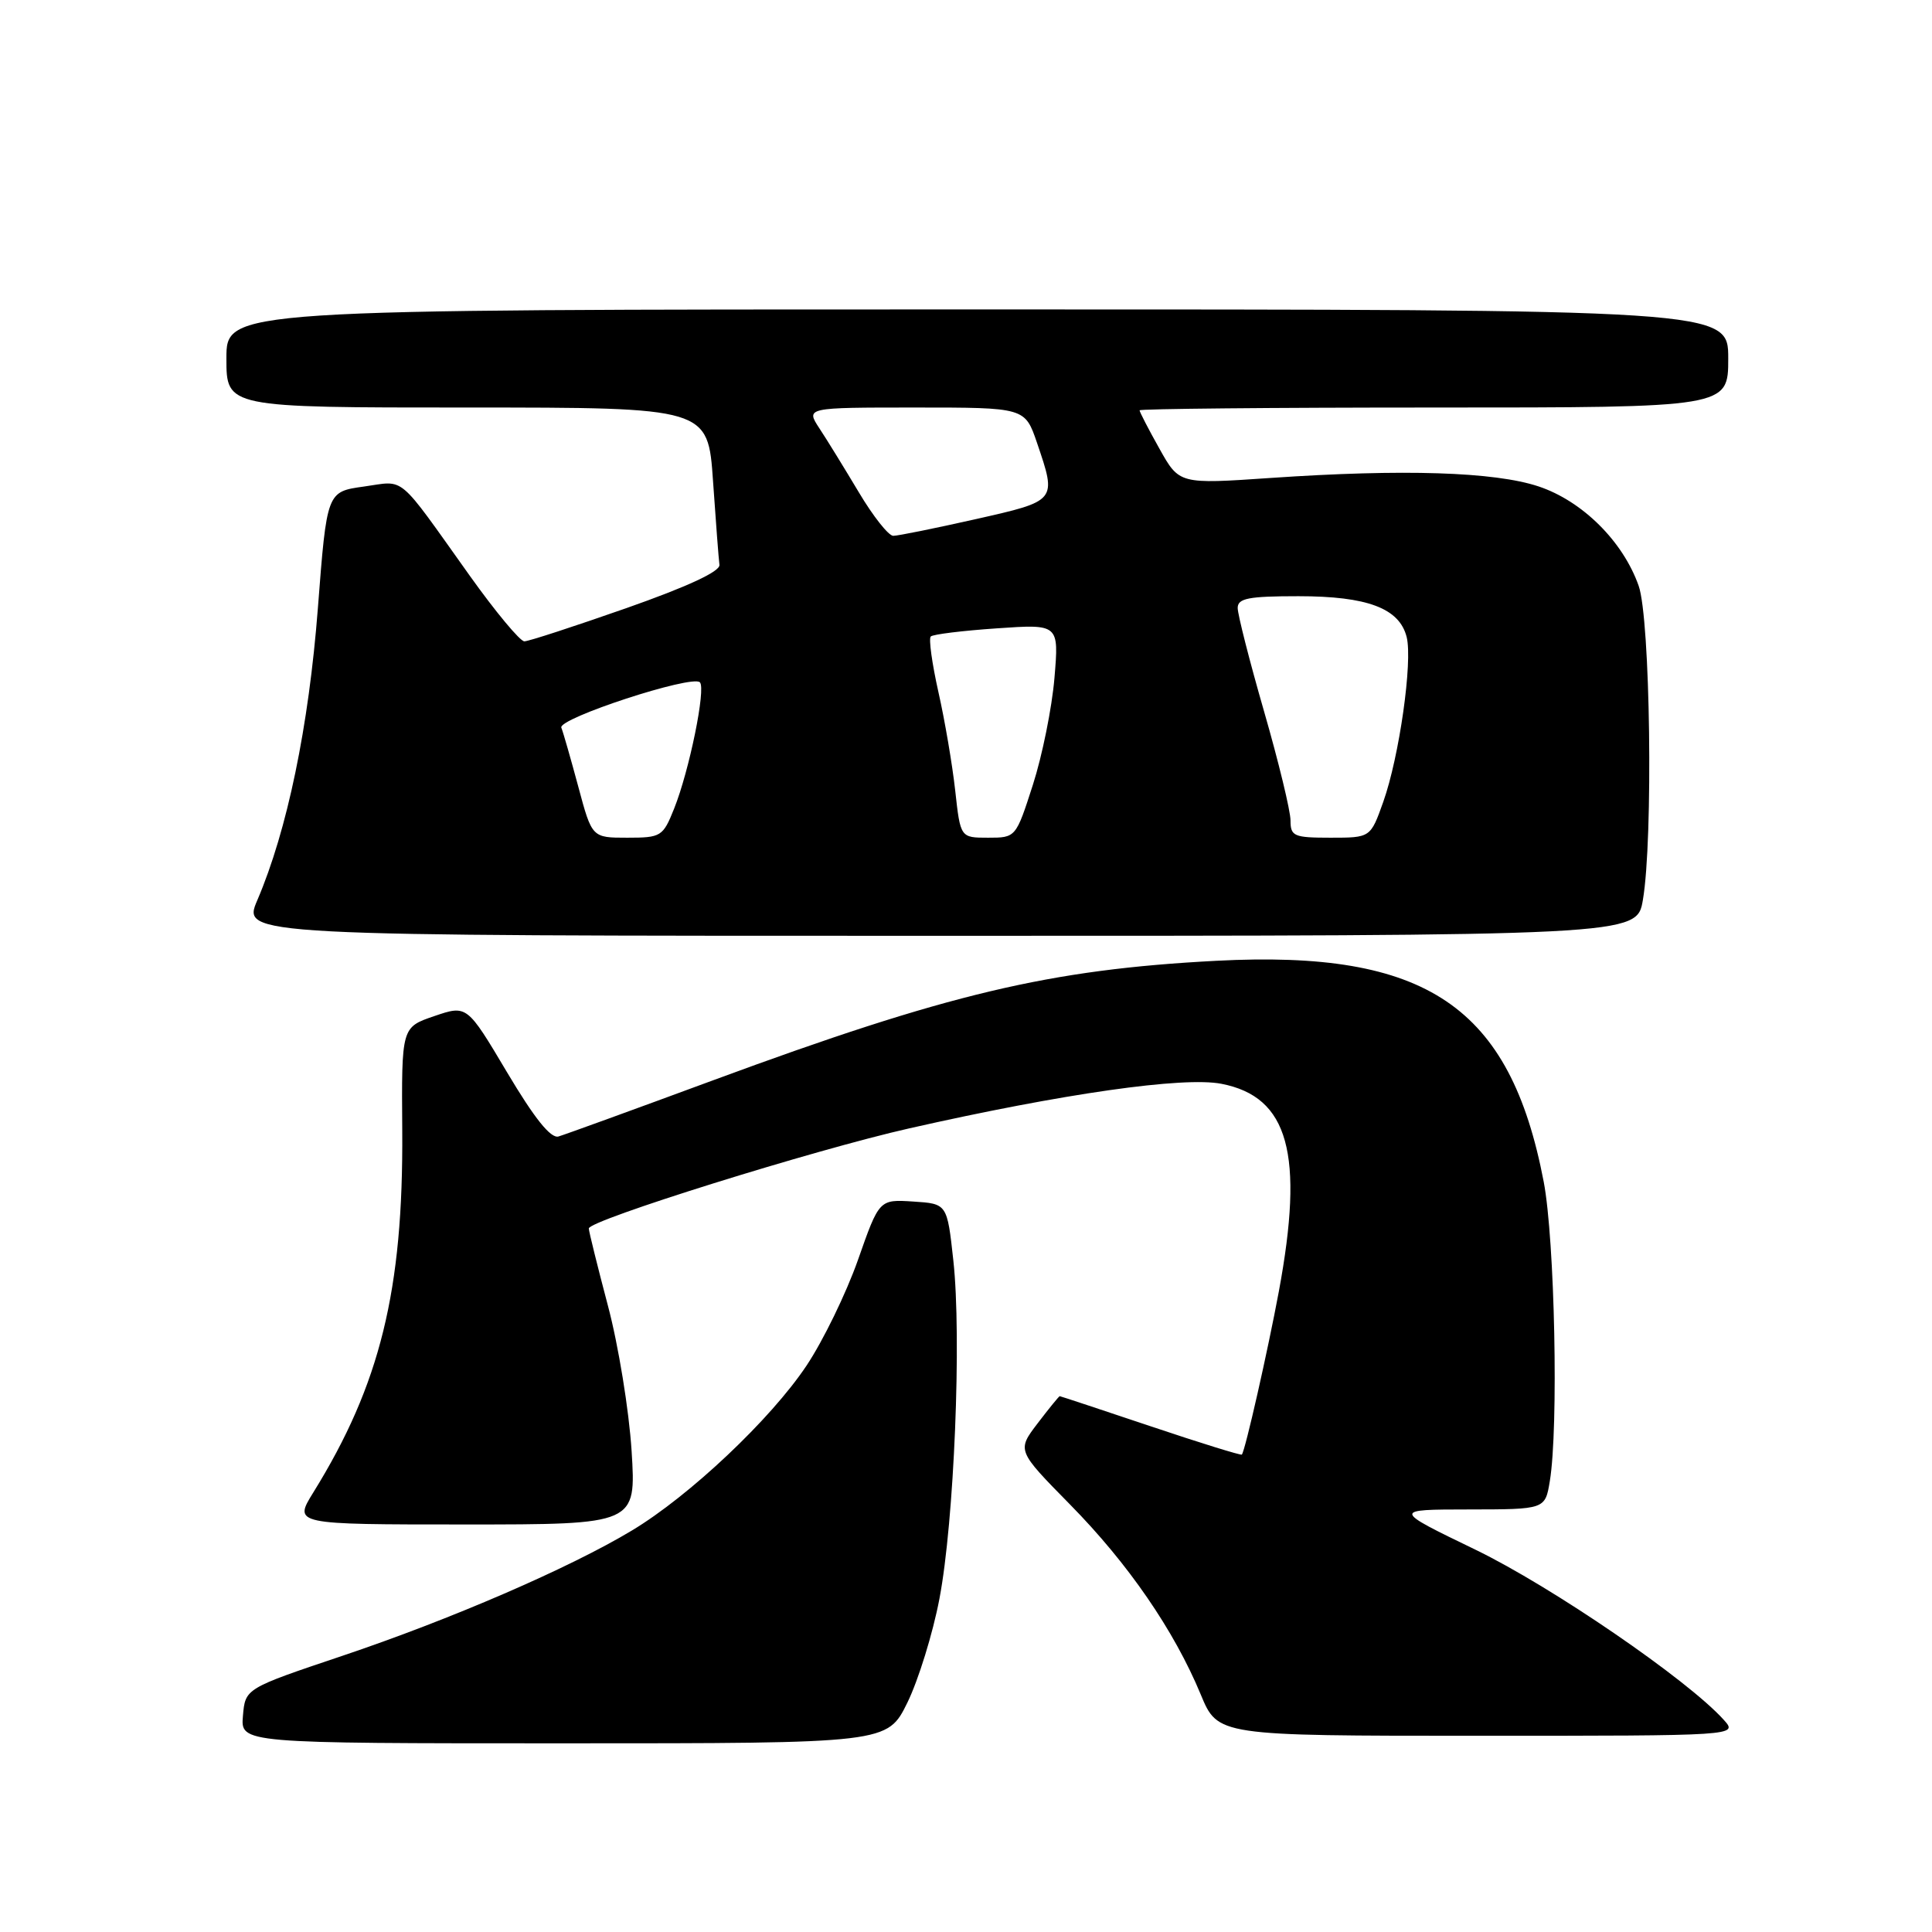 <?xml version="1.0" encoding="UTF-8" standalone="no"?>
<!DOCTYPE svg PUBLIC "-//W3C//DTD SVG 1.1//EN" "http://www.w3.org/Graphics/SVG/1.1/DTD/svg11.dtd" >
<svg xmlns="http://www.w3.org/2000/svg" xmlns:xlink="http://www.w3.org/1999/xlink" version="1.1" viewBox="0 0 256 256">
 <g >
 <path fill="currentColor"
d=" M 120.24 225.59 C 121.69 222.62 123.61 216.43 124.48 211.84 C 126.43 201.63 127.44 177.18 126.32 167.00 C 125.50 159.50 125.50 159.50 121.00 159.21 C 116.50 158.92 116.50 158.92 113.68 166.96 C 112.12 171.38 109.06 177.67 106.87 180.95 C 102.13 188.06 91.36 198.22 83.73 202.80 C 75.45 207.78 59.67 214.60 45.32 219.42 C 32.50 223.73 32.50 223.73 32.19 227.36 C 31.88 231.00 31.88 231.00 74.73 231.00 C 117.58 231.00 117.58 231.00 120.24 225.59 Z  M 228.40 227.88 C 223.63 222.58 205.62 210.24 195.50 205.34 C 184.50 200.02 184.50 200.02 194.62 200.01 C 204.74 200.00 204.74 200.00 205.36 196.25 C 206.53 189.16 206.02 164.30 204.55 156.59 C 200.09 133.31 189.04 125.85 161.16 127.31 C 139.05 128.47 125.64 131.65 94.50 143.14 C 84.05 147.00 74.83 150.35 74.00 150.59 C 72.97 150.88 70.82 148.19 67.19 142.09 C 61.88 133.16 61.88 133.16 57.54 134.64 C 53.20 136.12 53.20 136.12 53.30 149.81 C 53.45 170.97 50.37 183.47 41.52 197.75 C 38.89 202.00 38.89 202.00 61.59 202.00 C 84.30 202.00 84.30 202.00 83.69 192.25 C 83.35 186.89 81.94 178.22 80.55 173.00 C 79.17 167.78 78.03 163.18 78.02 162.78 C 77.99 161.70 107.91 152.35 120.50 149.51 C 140.93 144.89 156.81 142.63 161.85 143.61 C 170.75 145.34 172.84 152.89 169.45 171.14 C 167.99 178.98 165.00 192.21 164.55 192.74 C 164.44 192.87 159.01 191.19 152.47 188.99 C 145.94 186.80 140.51 185.00 140.42 185.00 C 140.32 185.00 139.00 186.62 137.49 188.60 C 134.75 192.20 134.75 192.20 141.78 199.35 C 149.49 207.18 155.58 216.04 159.10 224.52 C 161.37 230.00 161.37 230.00 195.84 230.00 C 230.31 230.00 230.31 230.00 228.40 227.88 Z  M 217.69 119.25 C 219.07 111.17 218.68 82.00 217.13 77.62 C 215.05 71.72 209.66 66.38 203.86 64.45 C 198.01 62.51 185.93 62.13 168.38 63.33 C 156.26 64.16 156.26 64.16 153.63 59.45 C 152.18 56.87 151.00 54.58 151.00 54.37 C 151.00 54.17 168.55 54.00 190.00 54.00 C 229.00 54.00 229.00 54.00 229.00 47.50 C 229.00 41.00 229.00 41.00 129.50 41.00 C 30.00 41.00 30.00 41.00 30.00 47.50 C 30.00 54.00 30.00 54.00 61.91 54.00 C 93.81 54.00 93.81 54.00 94.48 63.75 C 94.85 69.11 95.23 74.11 95.33 74.85 C 95.44 75.72 91.10 77.73 83.00 80.58 C 76.12 82.99 70.04 84.98 69.48 84.98 C 68.92 84.99 65.65 81.06 62.22 76.25 C 52.48 62.59 53.79 63.70 48.22 64.47 C 43.31 65.15 43.31 65.15 42.12 80.59 C 40.91 96.28 38.06 110.02 34.10 119.27 C 32.07 124.00 32.07 124.00 124.47 124.00 C 216.88 124.00 216.88 124.00 217.69 119.25 Z  M 76.63 104.25 C 75.63 100.54 74.62 97.01 74.38 96.42 C 73.89 95.20 91.71 89.37 92.74 90.41 C 93.56 91.23 91.34 102.11 89.32 107.16 C 87.84 110.85 87.60 111.00 83.11 111.00 C 78.44 111.00 78.44 111.00 76.63 104.25 Z  M 126.57 104.75 C 126.19 101.31 125.19 95.43 124.34 91.68 C 123.50 87.93 123.04 84.63 123.33 84.34 C 123.61 84.05 127.55 83.57 132.08 83.26 C 140.32 82.69 140.32 82.69 139.72 89.84 C 139.39 93.78 138.10 100.15 136.86 104.00 C 134.61 110.99 134.60 111.00 130.93 111.00 C 127.26 111.00 127.26 111.00 126.57 104.75 Z  M 171.00 108.72 C 171.00 107.46 169.43 100.97 167.50 94.28 C 165.57 87.59 164.00 81.42 164.00 80.56 C 164.00 79.28 165.42 79.00 172.05 79.00 C 181.19 79.00 185.43 80.60 186.39 84.41 C 187.20 87.66 185.42 100.25 183.29 106.25 C 181.60 111.00 181.60 111.00 176.30 111.00 C 171.45 111.00 171.00 110.81 171.00 108.72 Z  M 113.81 65.25 C 111.92 62.09 109.57 58.26 108.57 56.75 C 106.77 54.00 106.77 54.00 121.29 54.00 C 135.81 54.00 135.81 54.00 137.41 58.68 C 140.04 66.42 140.10 66.35 129.24 68.80 C 123.87 70.01 118.97 71.00 118.36 71.00 C 117.74 71.00 115.69 68.41 113.81 65.25 Z "/>
</g>
</svg>